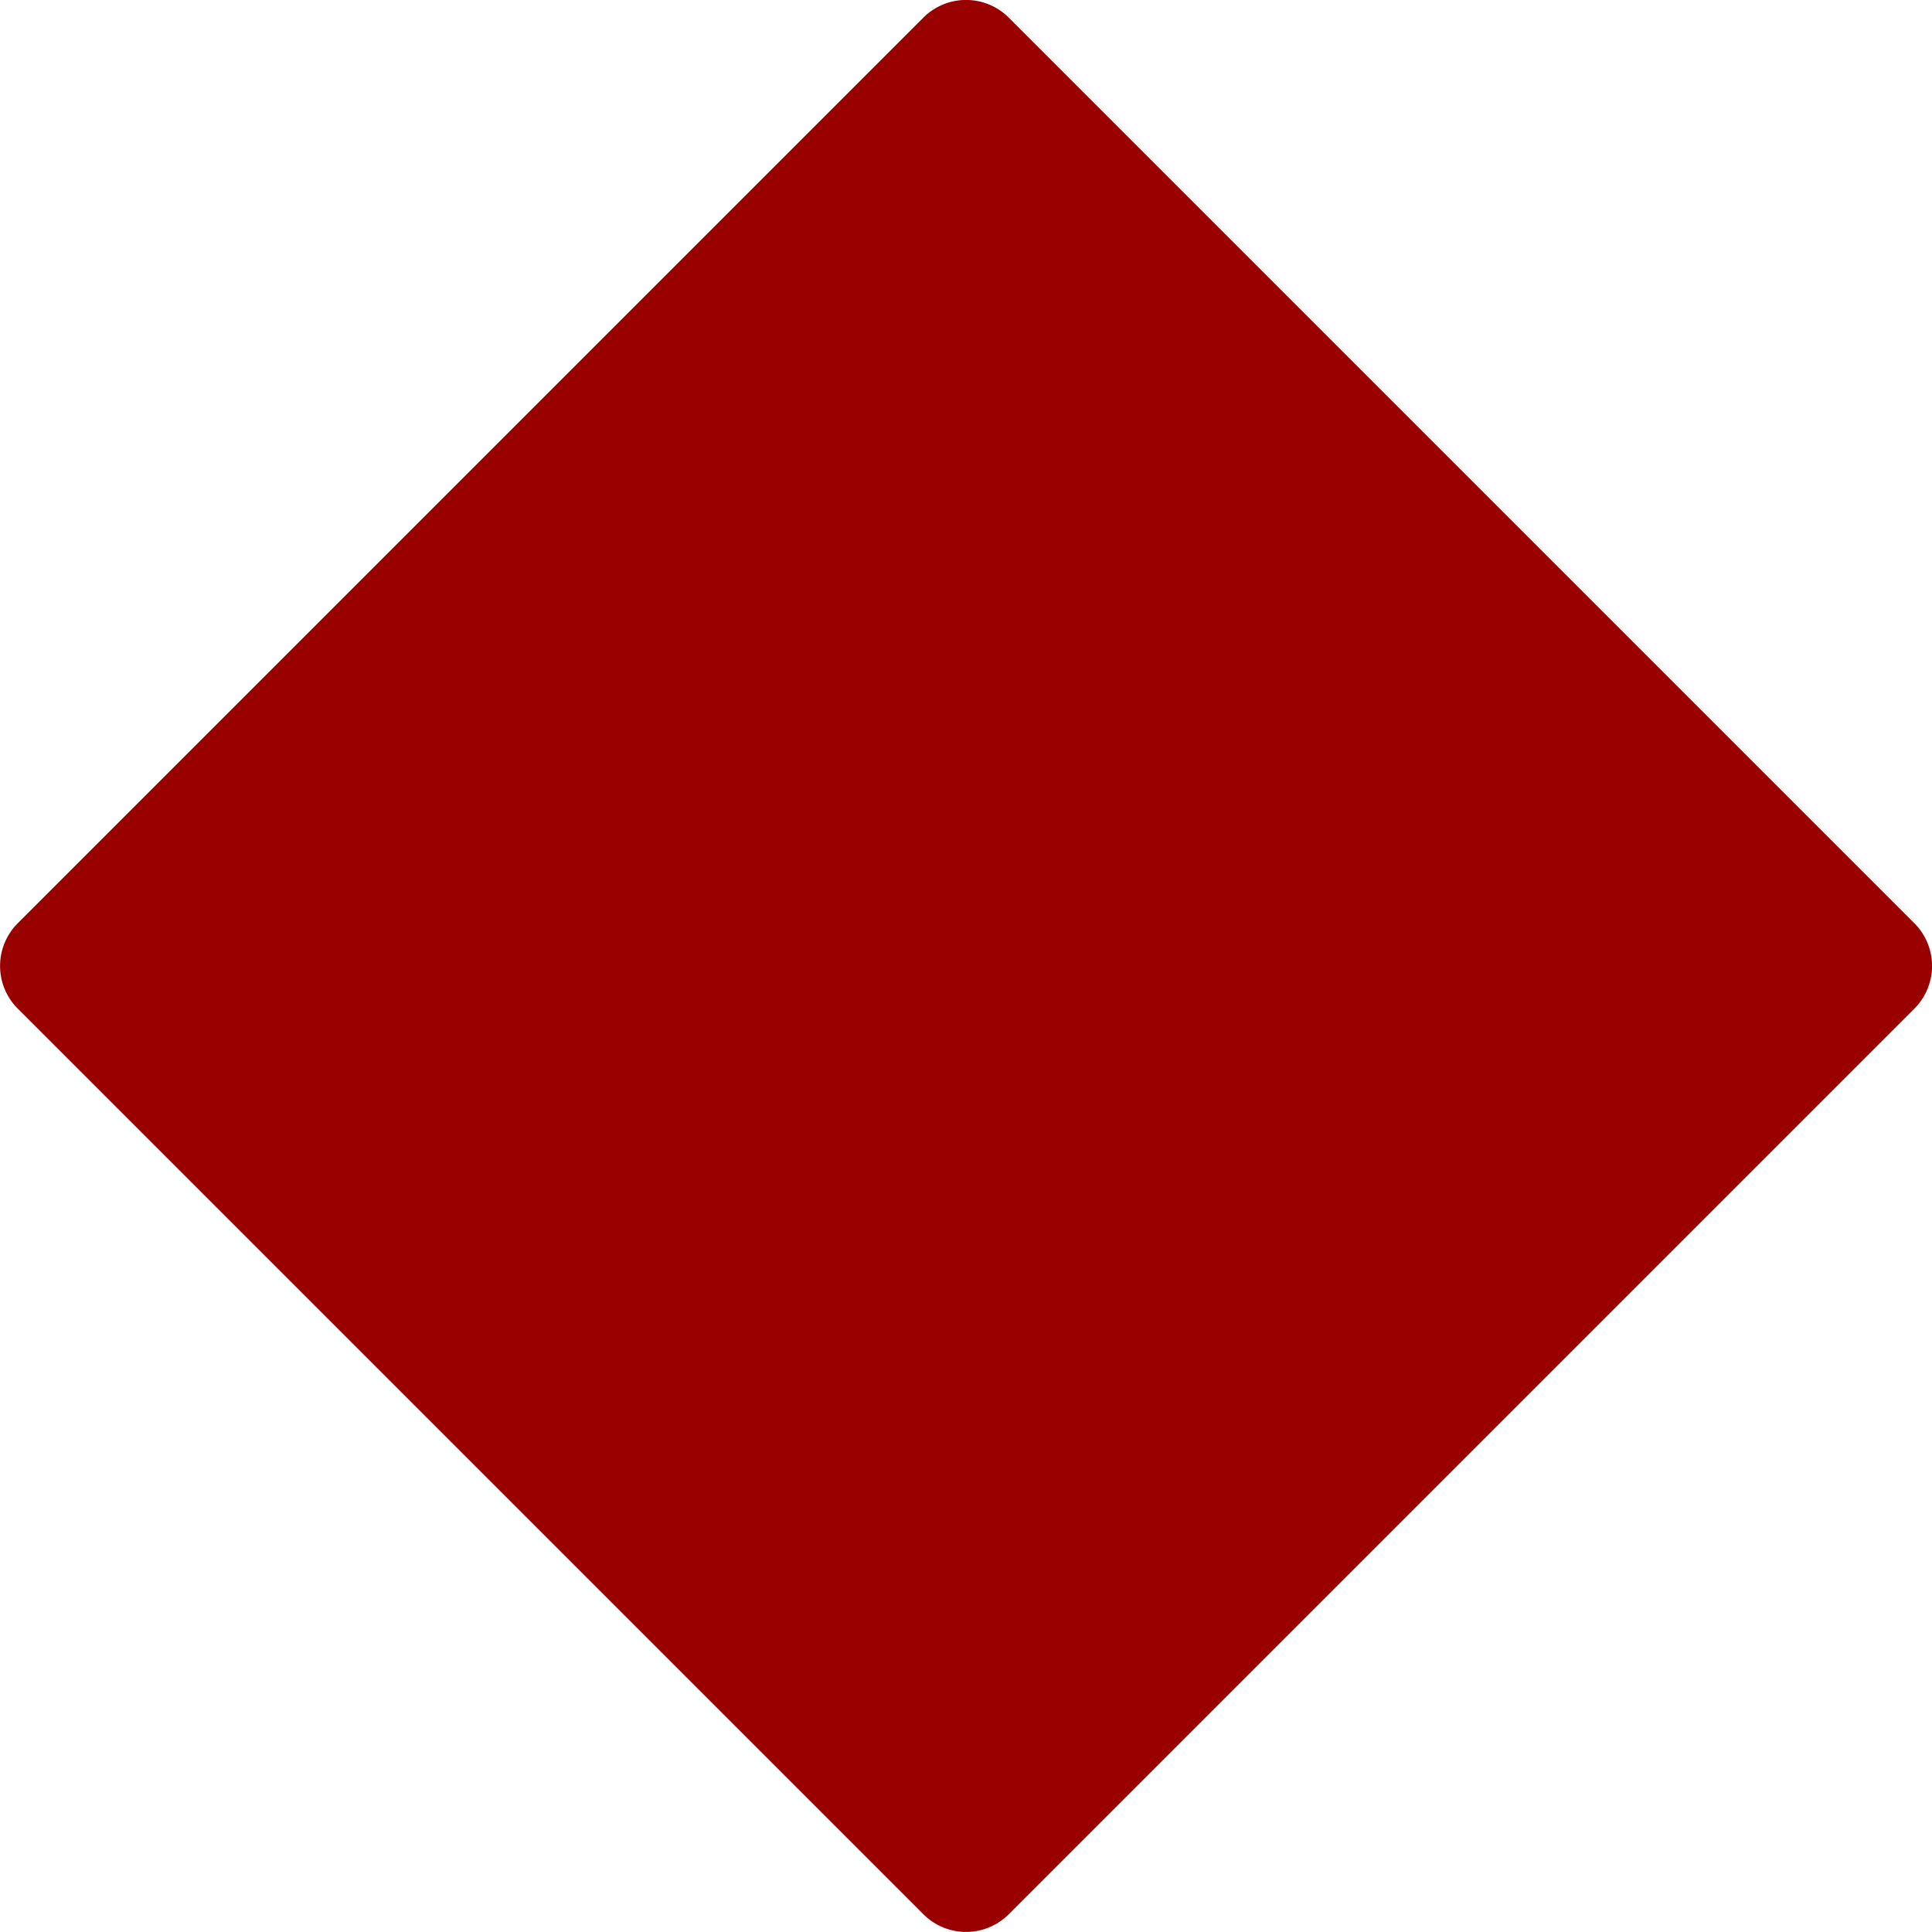 <svg height='10px' width='10px'  fill="#990000" xmlns="http://www.w3.org/2000/svg" viewBox="0 0 16 16" x="0px" y="0px"><title>rhombus</title><path d="M8.354.146a.5.5,0,0,0-.707,0l-7.5,7.5a.5.5,0,0,0,0,.707l7.5,7.5a.5.5,0,0,0,.707,0l7.5-7.5a.5.5,0,0,0,0-.707Z"></path></svg>

